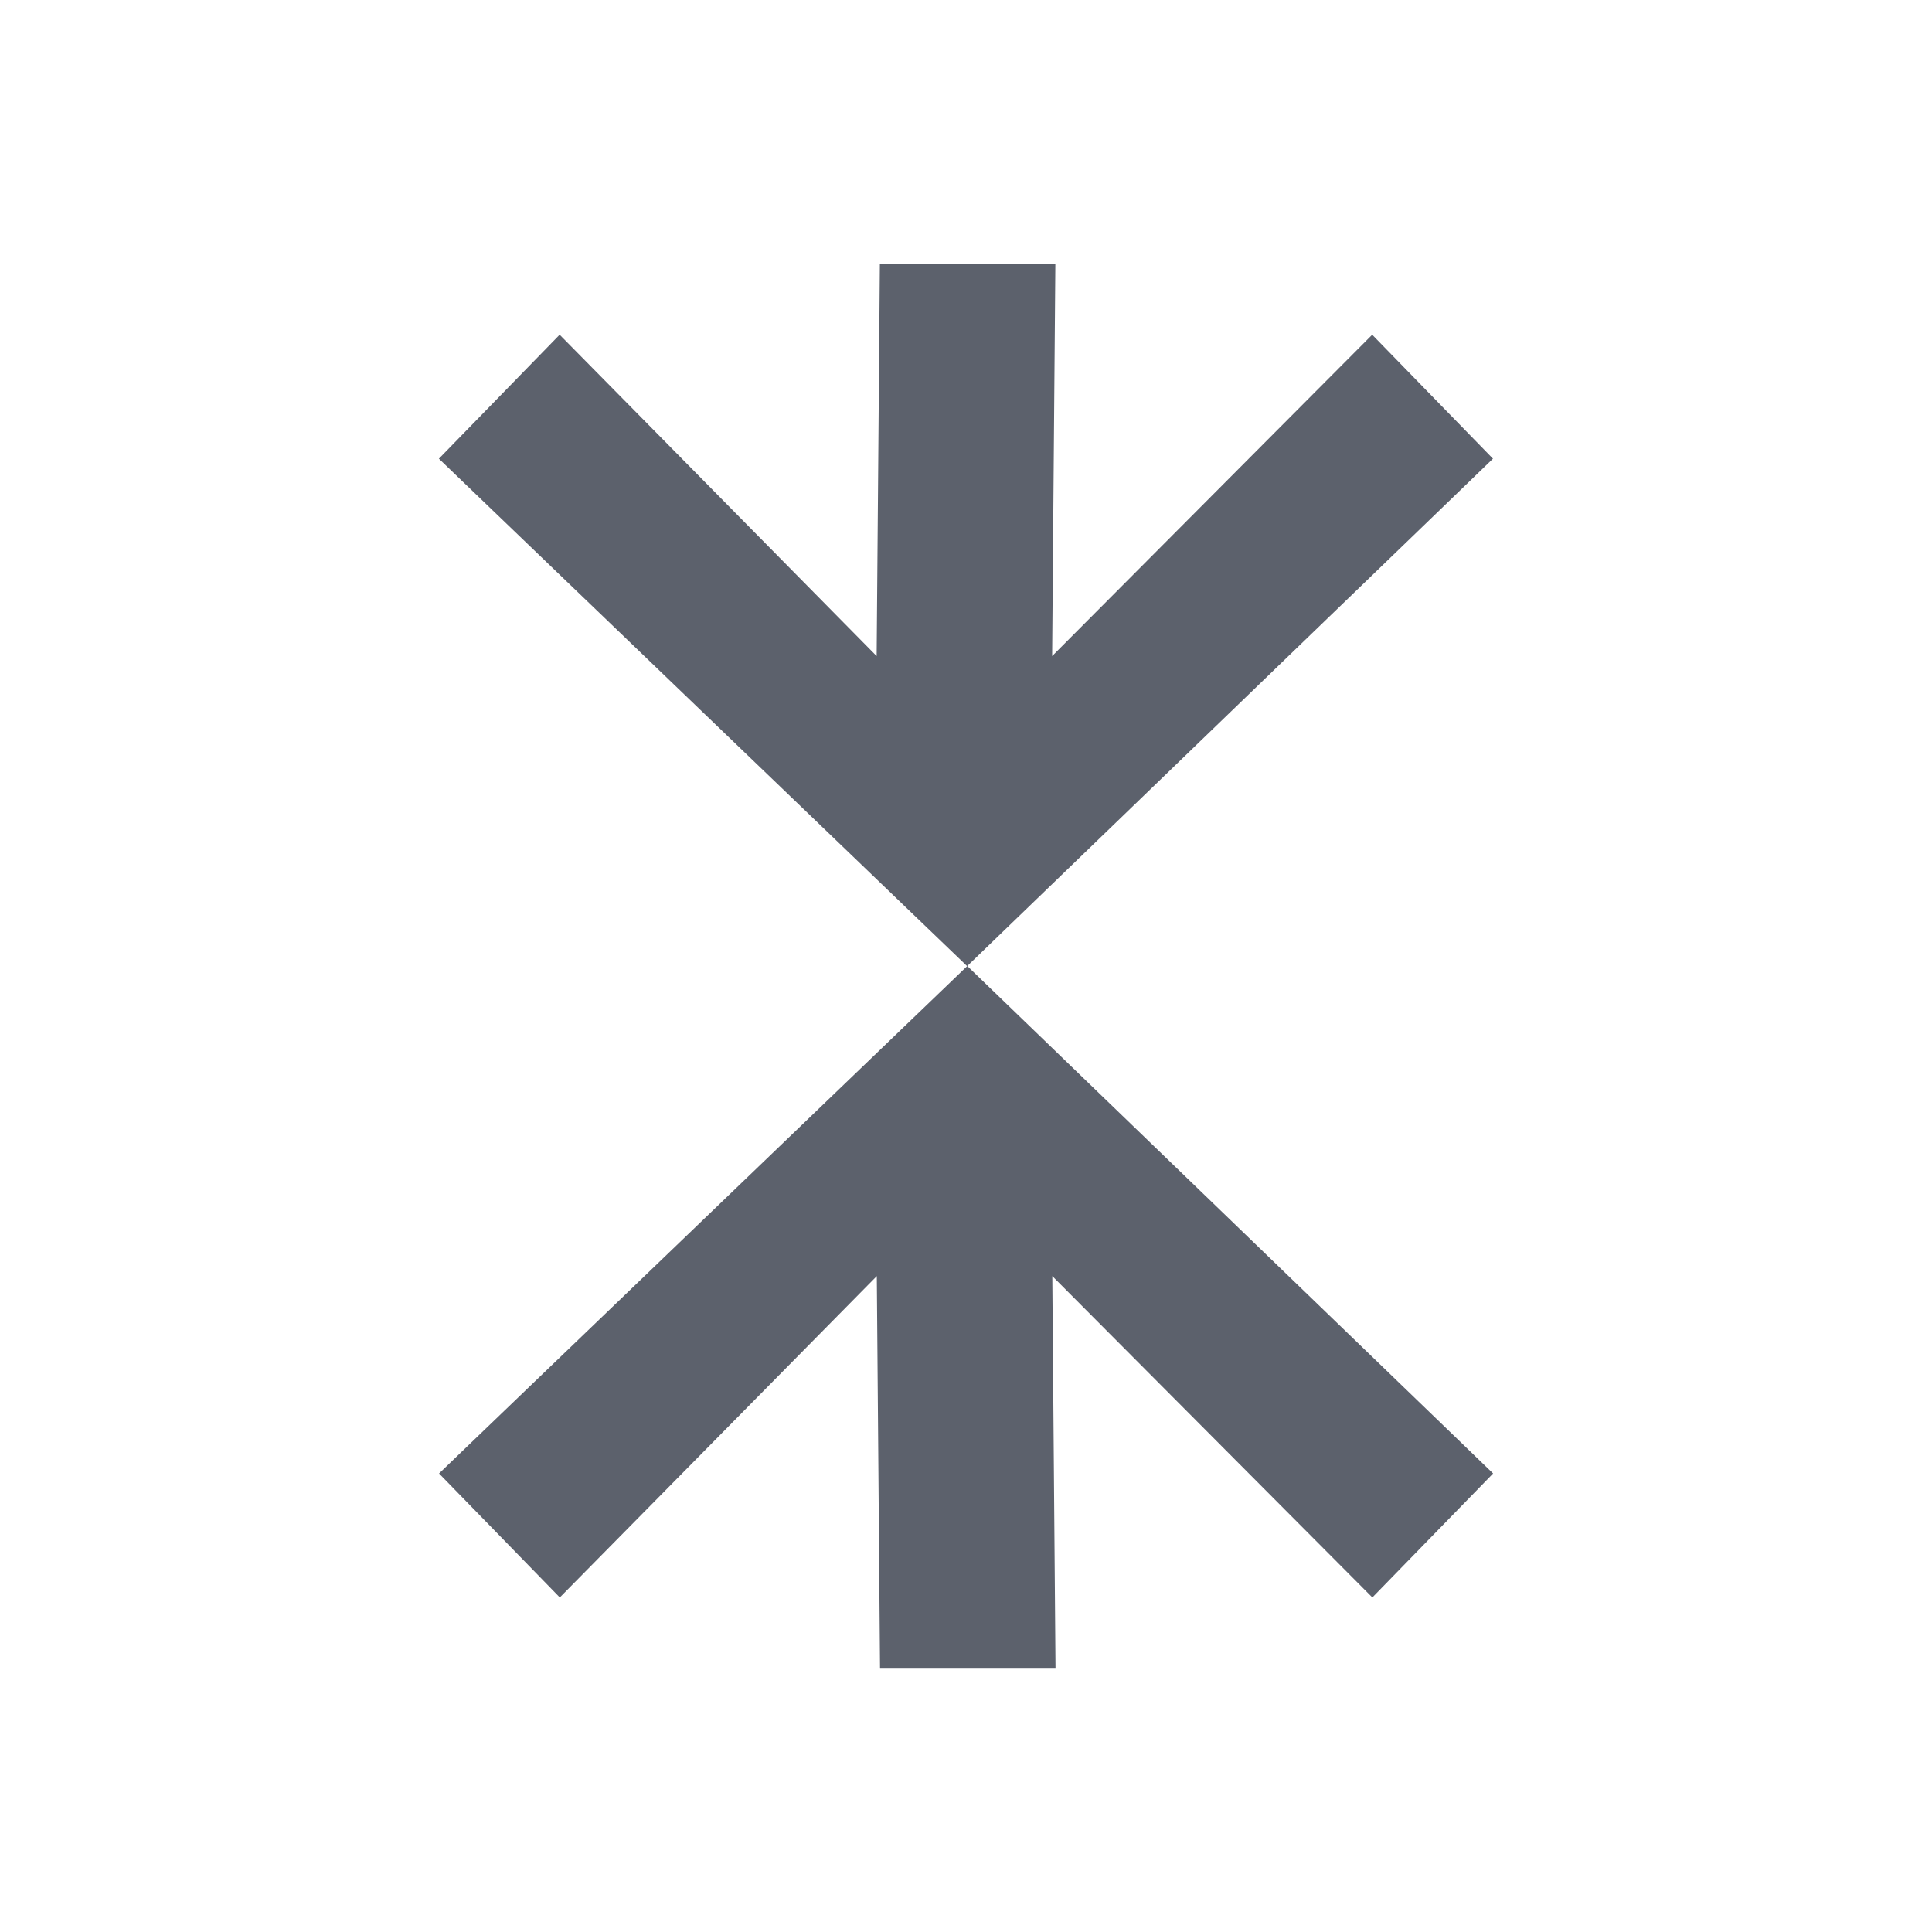 <svg height="12pt" viewBox="0 0 12 12" width="12pt" xmlns="http://www.w3.org/2000/svg"><path d="m5.465 1.637-.02 2.438-1.969-1.996-.75.77 3.281 3.152 3.266-3.152-.75-.77-1.988 1.996.02-2.438zm.543 4.363-3.281 3.152.75.77 1.969-1.996.02 2.438h1.09l-.02-2.438 1.988 1.996.75-.77zm0 0" fill="#5c616c"/></svg>